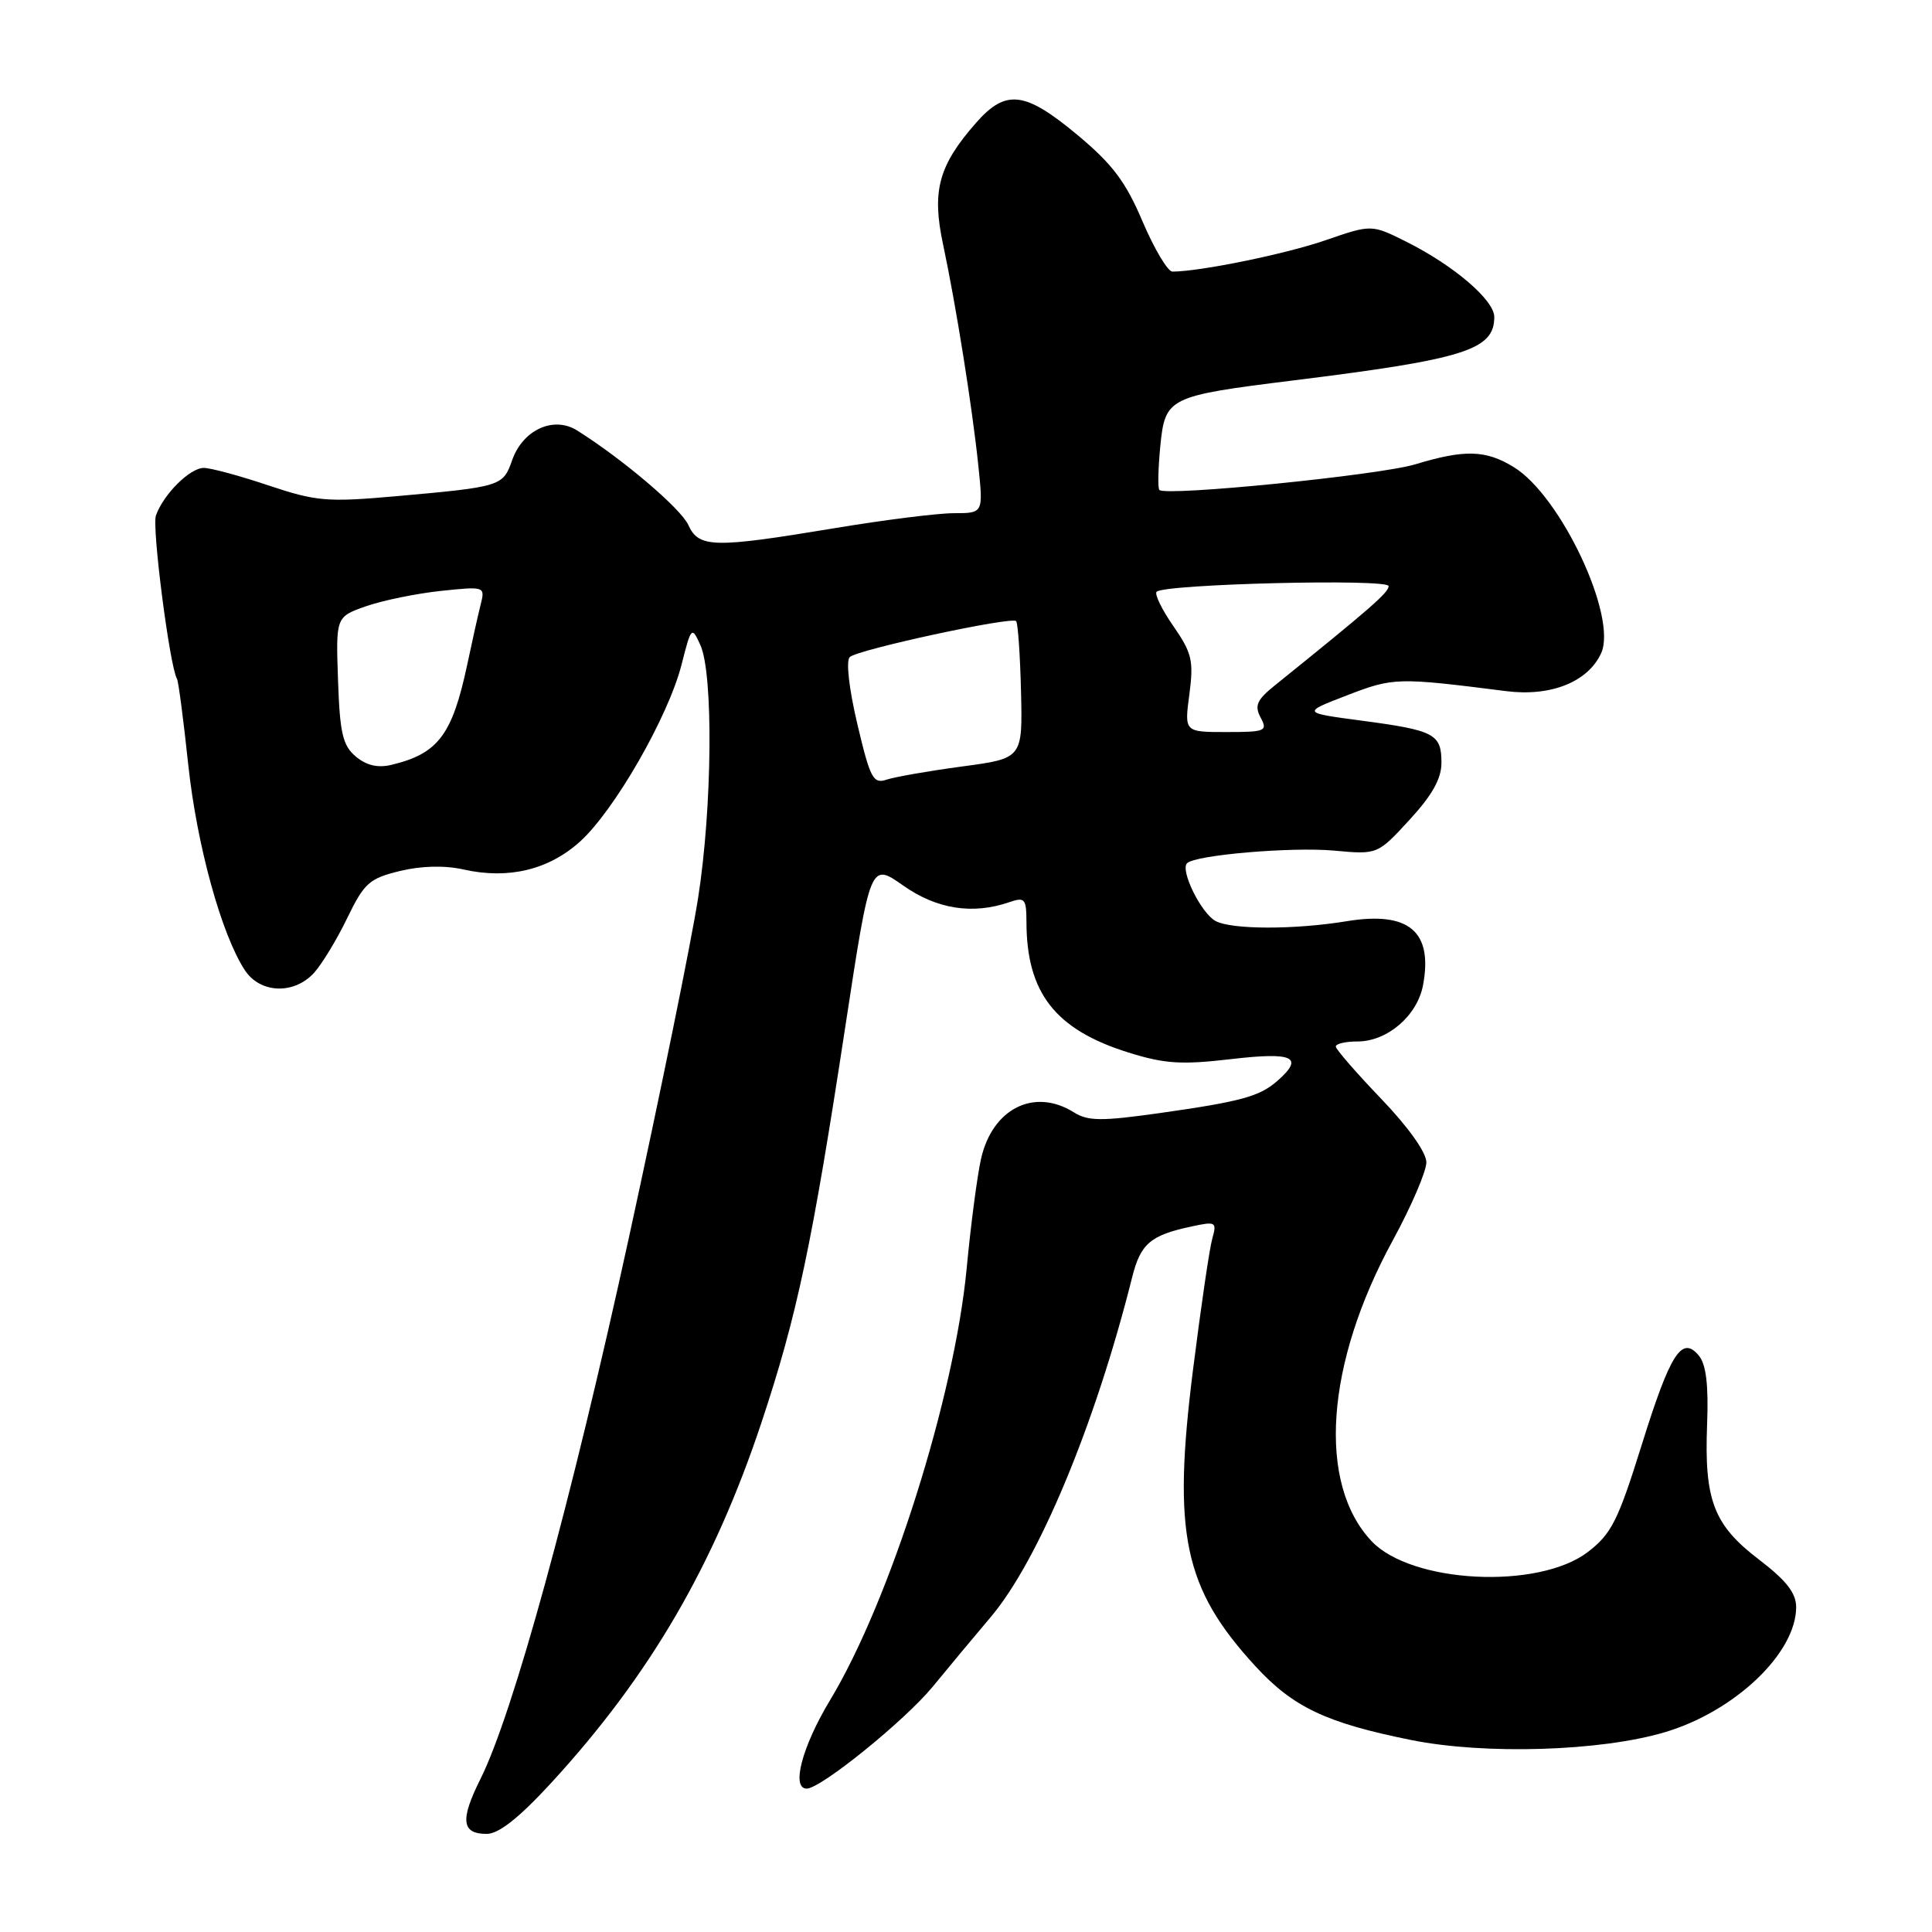 <?xml version="1.0" encoding="UTF-8" standalone="no"?>
<!DOCTYPE svg PUBLIC "-//W3C//DTD SVG 1.1//EN" "http://www.w3.org/Graphics/SVG/1.1/DTD/svg11.dtd" >
<svg xmlns="http://www.w3.org/2000/svg" xmlns:xlink="http://www.w3.org/1999/xlink" version="1.1" viewBox="0 0 256 256">
 <g >
 <path fill="currentColor"
d=" M 73.03 236.25 C 86.09 222.03 94.57 207.50 100.90 188.49 C 105.61 174.33 107.60 164.94 112.03 135.89 C 115.33 114.28 115.33 114.28 119.68 117.34 C 124.12 120.47 128.88 121.22 133.75 119.54 C 135.79 118.84 136.00 119.08 136.01 122.13 C 136.02 131.54 139.80 136.41 149.48 139.45 C 154.30 140.96 156.51 141.11 163.11 140.34 C 171.40 139.37 172.86 140.06 169.25 143.23 C 166.90 145.29 164.45 145.96 153.66 147.49 C 145.93 148.58 144.15 148.56 142.29 147.39 C 137.04 144.10 131.49 146.89 129.99 153.56 C 129.49 155.79 128.63 162.31 128.09 168.06 C 126.47 185.11 117.94 212.10 110.00 225.26 C 106.28 231.42 104.81 237.00 106.89 237.00 C 108.77 237.00 119.91 227.98 123.62 223.46 C 125.75 220.86 129.19 216.73 131.25 214.30 C 137.61 206.80 145.12 188.77 150.01 169.27 C 151.13 164.79 152.42 163.68 157.90 162.51 C 161.11 161.82 161.26 161.90 160.63 164.14 C 160.26 165.44 159.12 173.25 158.08 181.50 C 155.34 203.25 156.85 210.43 166.32 220.75 C 171.33 226.21 175.71 228.29 186.98 230.56 C 196.75 232.53 212.08 232.06 220.59 229.53 C 229.88 226.77 237.99 219.05 238.00 212.96 C 238.00 211.08 236.70 209.42 233.06 206.64 C 227.07 202.07 225.81 198.79 226.20 188.74 C 226.40 183.53 226.07 180.79 225.11 179.63 C 222.85 176.91 221.33 179.29 217.50 191.57 C 214.39 201.53 213.51 203.27 210.38 205.66 C 203.82 210.66 187.02 209.81 181.74 204.21 C 174.52 196.55 175.63 180.71 184.55 164.36 C 187.00 159.87 189.00 155.21 189.00 154.01 C 189.00 152.70 186.59 149.32 183.00 145.58 C 179.70 142.14 177.00 139.03 177.00 138.67 C 177.00 138.30 178.29 138.00 179.87 138.00 C 183.83 138.00 187.80 134.59 188.56 130.54 C 189.89 123.42 186.69 120.72 178.48 122.06 C 171.56 123.20 163.22 123.19 161.07 122.04 C 159.17 121.02 156.35 115.32 157.29 114.38 C 158.38 113.29 171.12 112.20 176.77 112.71 C 182.53 113.24 182.53 113.24 186.76 108.64 C 189.76 105.39 191.00 103.18 191.00 101.08 C 191.00 97.26 190.11 96.78 180.50 95.50 C 172.50 94.44 172.50 94.44 178.50 92.13 C 184.64 89.76 185.16 89.75 199.58 91.58 C 205.50 92.33 210.42 90.36 212.16 86.55 C 214.35 81.74 206.81 65.68 200.56 61.88 C 196.87 59.62 194.07 59.54 187.55 61.52 C 182.82 62.96 154.44 65.80 153.62 64.92 C 153.40 64.69 153.46 62.10 153.74 59.17 C 154.39 52.65 154.72 52.48 171.44 50.40 C 194.11 47.59 198.00 46.36 198.00 42.00 C 198.00 39.76 192.62 35.17 186.33 32.02 C 181.73 29.73 181.73 29.73 175.62 31.84 C 170.38 33.65 159.08 35.97 155.36 35.99 C 154.74 36.00 152.96 33.01 151.40 29.36 C 149.16 24.07 147.40 21.74 142.74 17.86 C 135.78 12.07 133.28 11.78 129.31 16.30 C 124.36 21.94 123.45 25.30 124.96 32.38 C 126.67 40.41 128.83 53.93 129.64 61.75 C 130.29 68.00 130.29 68.00 126.39 68.00 C 124.25 68.00 117.10 68.90 110.50 70.00 C 94.55 72.65 92.60 72.61 91.21 69.57 C 90.22 67.39 82.56 60.87 76.49 57.05 C 73.36 55.07 69.26 56.95 67.85 61.01 C 66.65 64.43 66.40 64.51 52.50 65.75 C 43.34 66.56 41.92 66.44 35.57 64.32 C 31.77 63.04 27.91 62.00 27.00 62.00 C 25.17 62.00 21.65 65.50 20.66 68.31 C 20.11 69.86 22.49 88.34 23.45 89.94 C 23.64 90.25 24.31 95.36 24.94 101.29 C 26.08 111.98 29.34 123.82 32.44 128.55 C 34.46 131.64 38.94 131.82 41.60 128.92 C 42.64 127.78 44.62 124.52 46.00 121.67 C 48.26 117.00 48.93 116.40 53.00 115.41 C 55.87 114.72 58.93 114.65 61.46 115.22 C 67.38 116.54 72.71 115.26 76.87 111.50 C 81.42 107.38 88.54 94.97 90.30 88.10 C 91.59 83.02 91.66 82.95 92.80 85.47 C 94.54 89.28 94.38 107.02 92.50 119.00 C 91.60 124.78 87.47 145.03 83.33 164.00 C 75.72 198.88 67.98 227.12 63.64 235.77 C 60.95 241.16 61.16 243.00 64.49 243.00 C 66.09 243.00 68.78 240.87 73.03 236.25 Z  M 113.60 95.93 C 112.49 91.23 112.08 87.55 112.60 87.06 C 113.68 86.07 134.01 81.67 134.64 82.30 C 134.88 82.54 135.17 86.74 135.29 91.62 C 135.50 100.49 135.50 100.49 127.50 101.56 C 123.10 102.15 118.60 102.94 117.50 103.30 C 115.70 103.91 115.31 103.17 113.60 95.93 Z  M 47.14 100.24 C 45.41 98.78 45.03 97.15 44.79 90.12 C 44.50 81.74 44.50 81.74 48.50 80.33 C 50.70 79.56 55.15 78.65 58.40 78.30 C 64.26 77.69 64.29 77.70 63.69 80.11 C 63.35 81.44 62.56 85.00 61.92 88.02 C 59.93 97.39 58.06 99.87 51.85 101.35 C 50.06 101.78 48.54 101.42 47.14 100.24 Z  M 157.60 91.99 C 158.18 87.55 157.94 86.52 155.48 82.97 C 153.95 80.77 152.95 78.71 153.26 78.41 C 154.29 77.38 184.00 76.65 184.00 77.66 C 184.00 78.51 181.63 80.58 168.91 90.83 C 166.54 92.74 166.20 93.51 167.04 95.08 C 168.00 96.87 167.68 97.00 162.50 97.00 C 156.93 97.00 156.93 97.00 157.60 91.99 Z "/>
</g>
</svg>